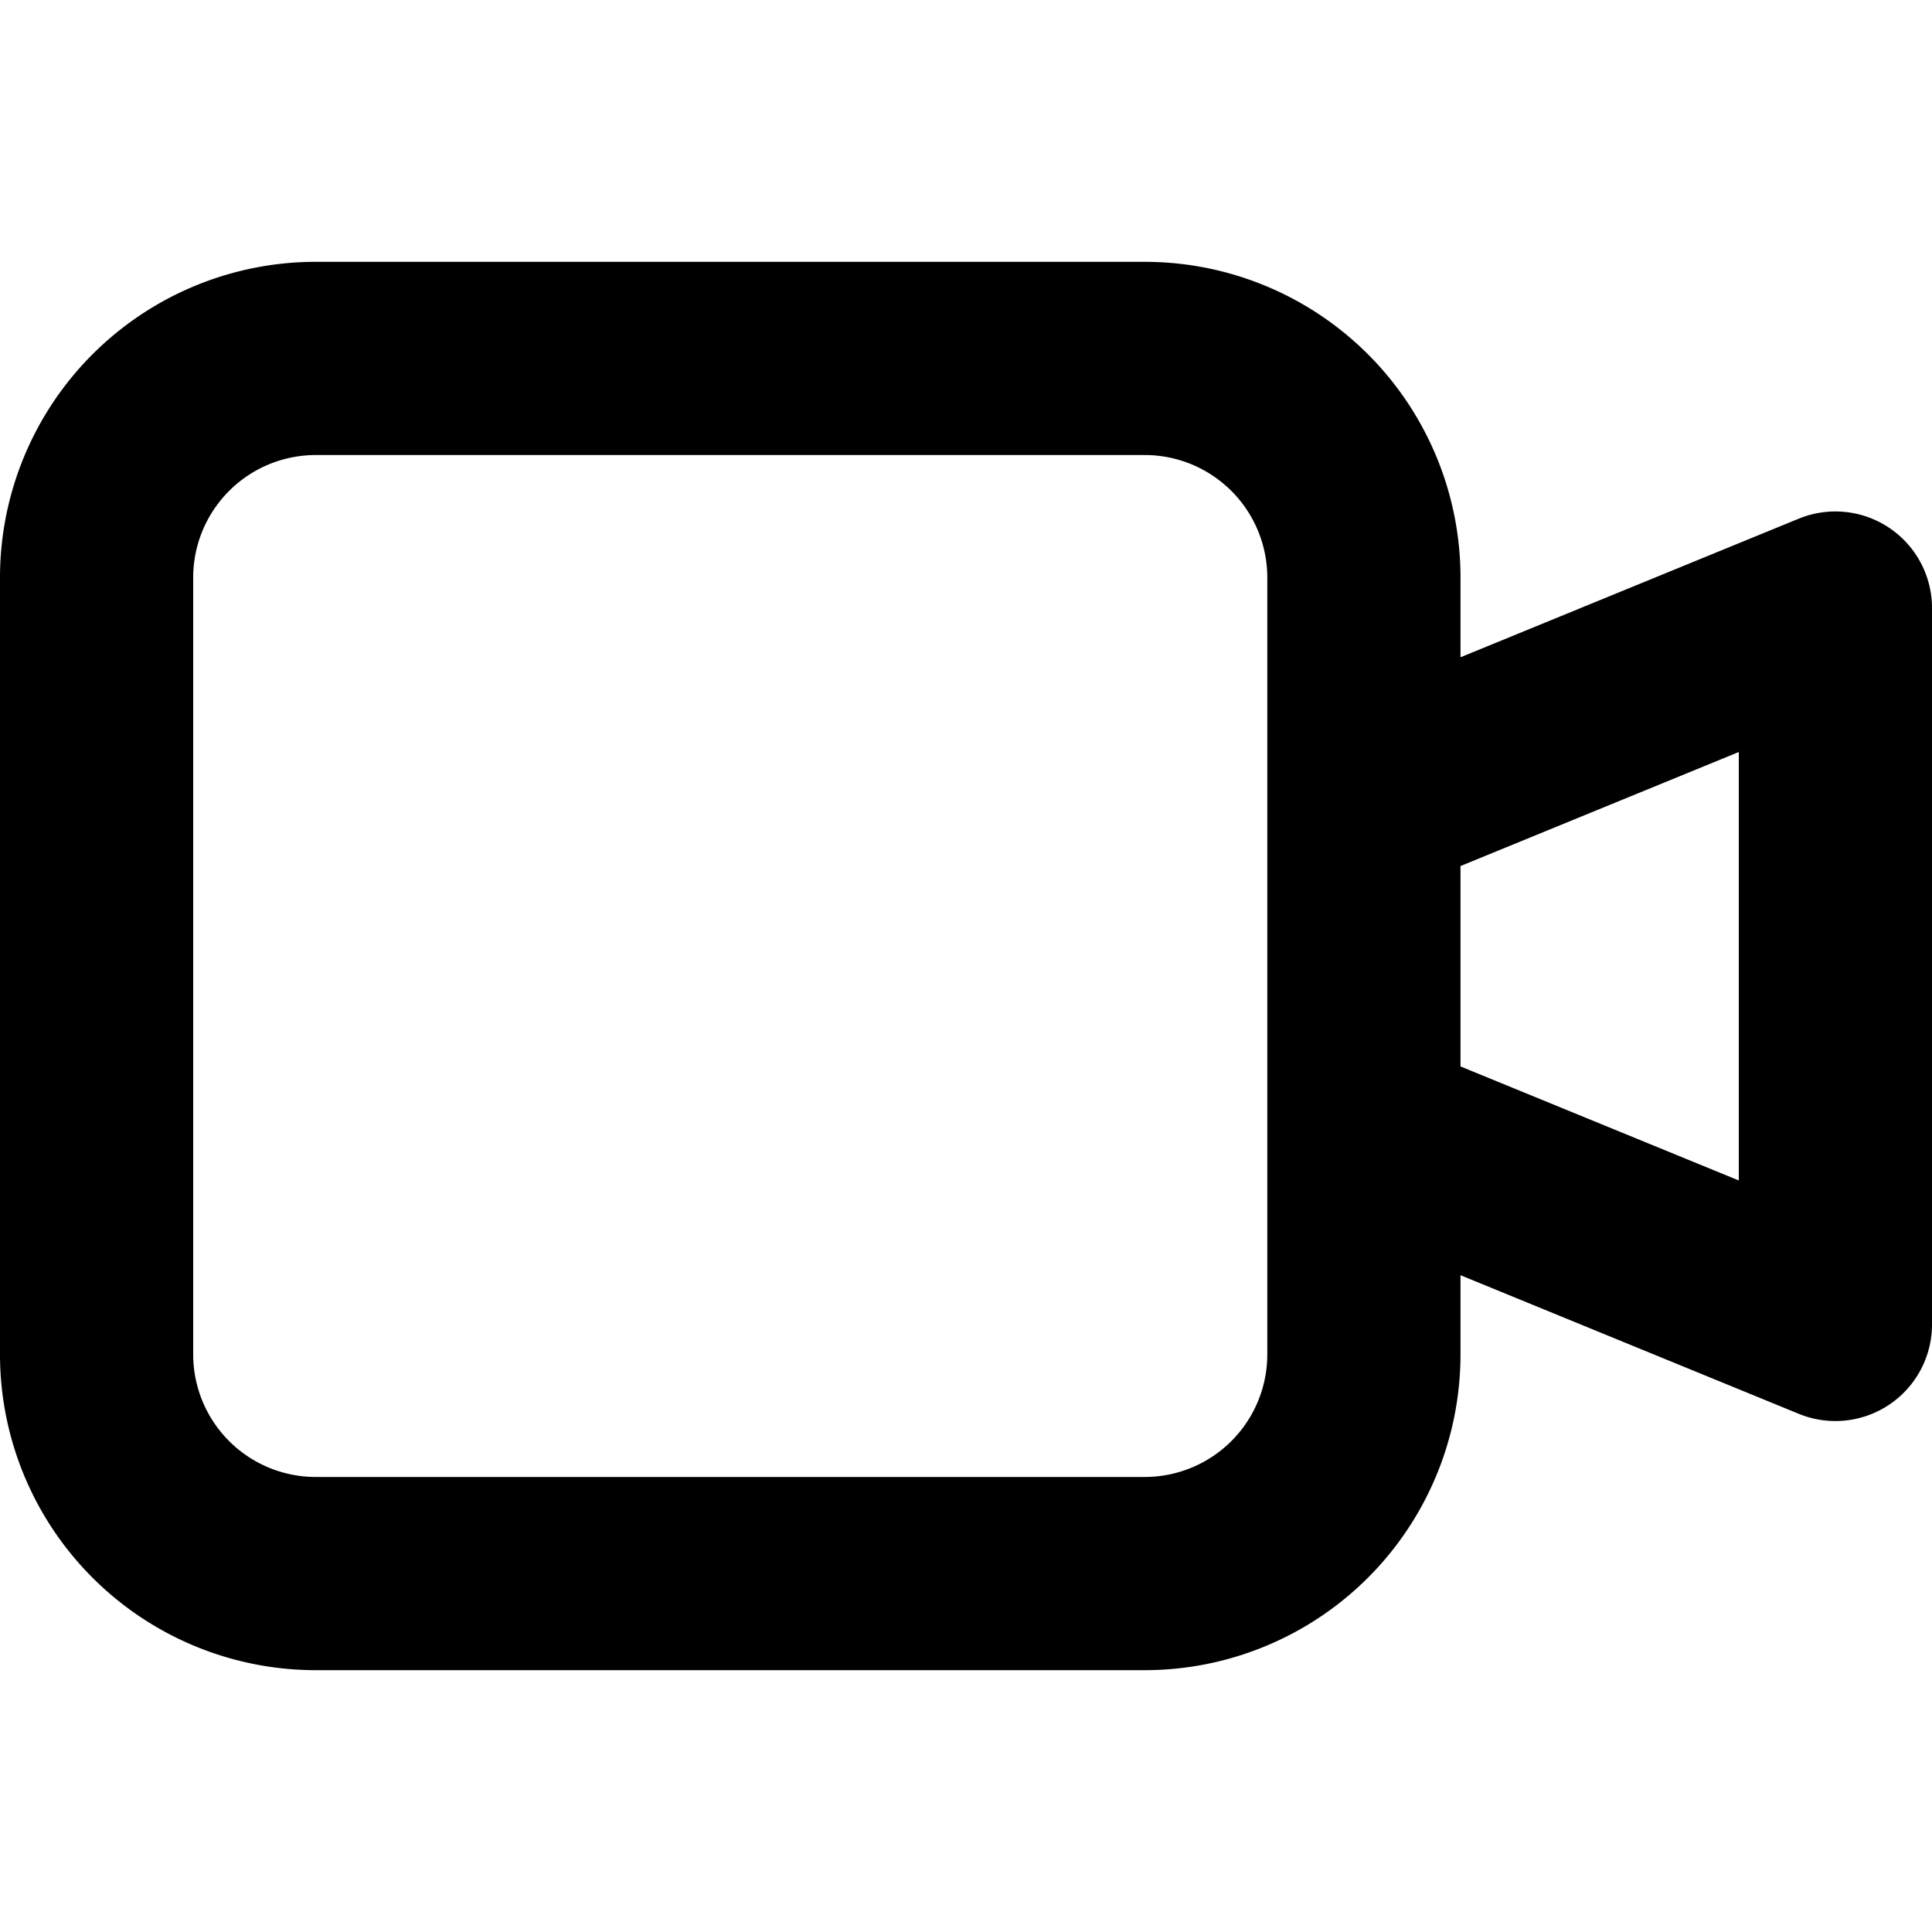 <svg xmlns="http://www.w3.org/2000/svg" viewBox="0 0 20 14.579" width="24" height="24" stroke="currentColor">
  <path d="M11.85,13.579H3.269A2.269,2.269,0,0,1,1,11.31V3.269A2.269,2.269,0,0,1,3.269,1H11.85a2.269,2.269,0,0,1,2.269,2.269V11.31A2.269,2.269,0,0,1,11.85,13.579ZM14.119,9,19,11V3.584l-4.881,2" fill="none" stroke-linecap="round" stroke-linejoin="round" stroke-width="2"/>
</svg>
